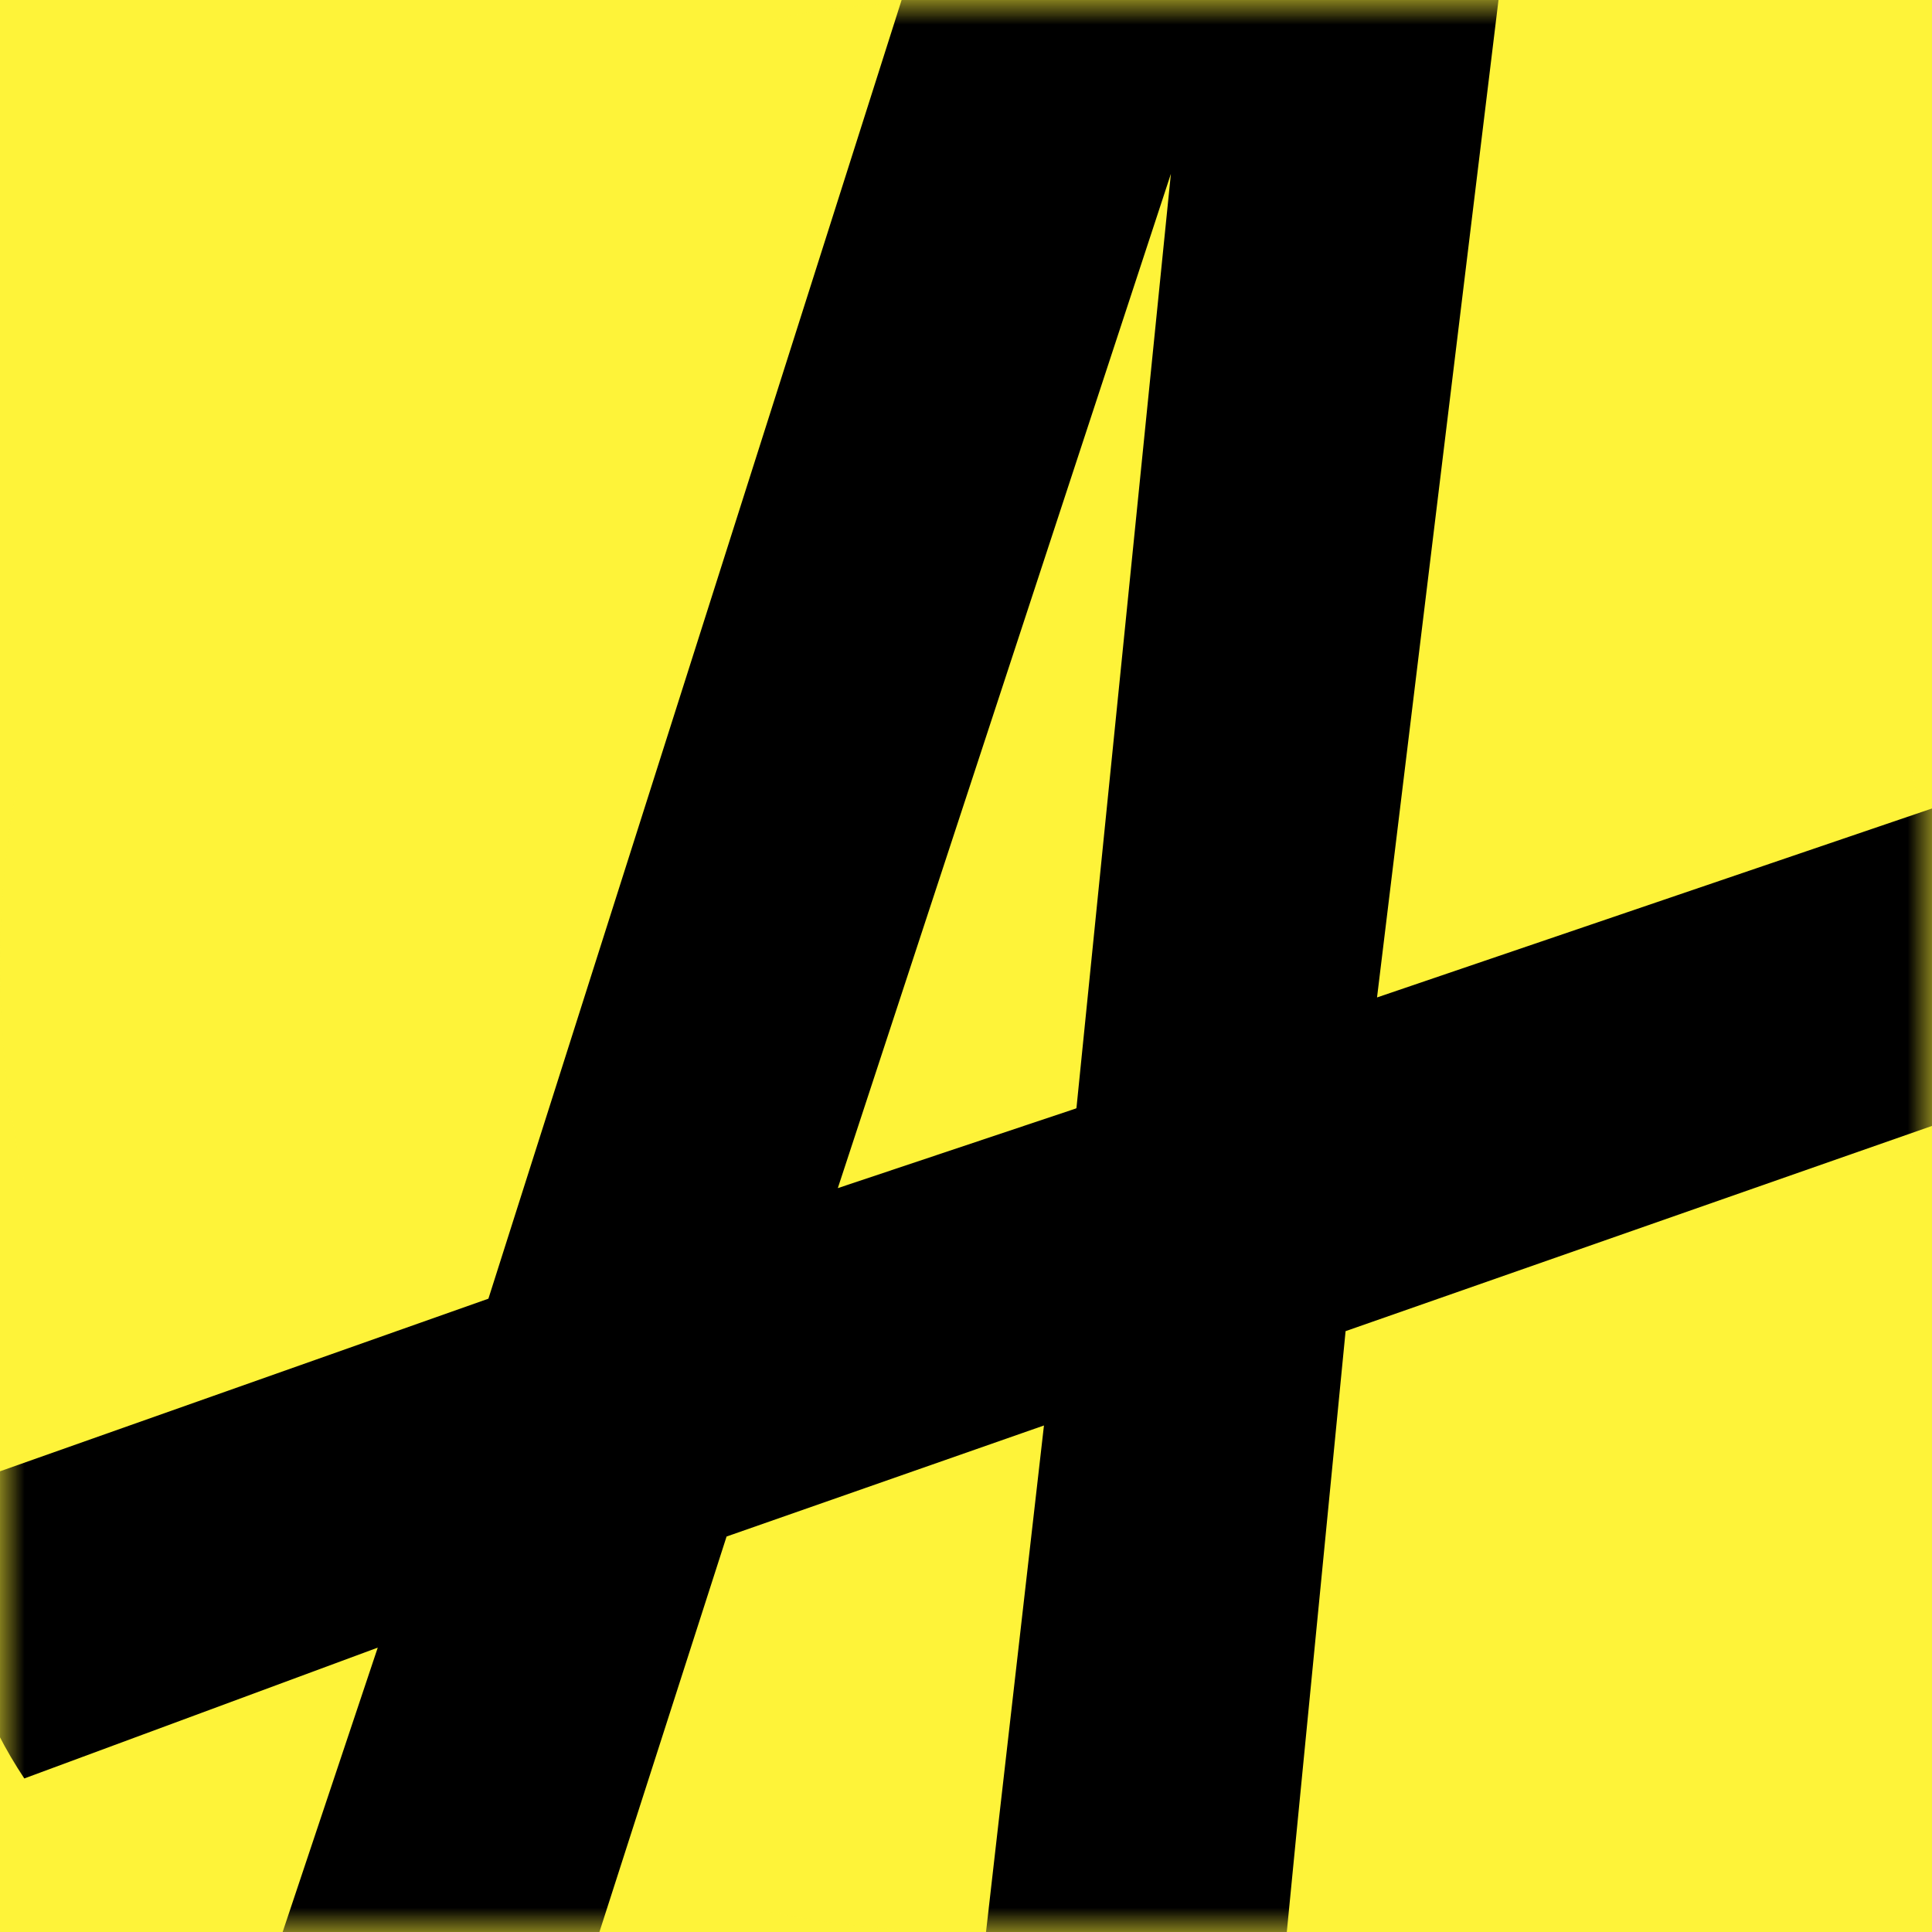 <svg width="40" height="40" viewBox="0 0 40 40" fill="none" xmlns="http://www.w3.org/2000/svg">
<rect x="0" y="0" width="40" height="40" fill="#808080" stroke="none"/>
<g clip-path="url(#clip0_4761_2551)">
<rect width="40" height="40" fill="#FEF339"/>
<mask id="mask0_4761_2551" style="mask-type:luminance" maskUnits="userSpaceOnUse" x="0" y="0" width="40" height="40">
<path d="M40 0H0V40H40V0Z" fill="white"/>
</mask>
<g mask="url(#mask0_4761_2551)">
<path d="M20 40C31.046 40 40 31.046 40 20C40 8.954 31.046 0 20 0C8.954 0 0 8.954 0 20C0 31.046 8.954 40 20 40Z" fill="#FEF339"/>
<path fill-rule="evenodd" clip-rule="evenodd" d="M-0.033 35.907C0.128 36.222 0.308 36.527 0.503 36.821L7.821 34.112L5.665 40.559C7.19 40.926 9.166 40.989 12.089 41L15.043 31.812L21.614 29.513L20.3 41H26.544L27.859 27.56L41 22.961V16.398L28.51 20.651L31.139 -0.937C29.762 -1 28.111 -1 26.05 -1H18.985L10.112 26.888L-1 30.815C-0.916 33.104 -0.685 34.627 -0.033 35.907ZM17.346 24.599L22.276 22.95L22.287 22.94L24.242 3.599L17.346 24.599Z" fill="black"/>
</g>
</g>
<defs>
<clipPath id="clip0_4761_2551">
<rect width="40" height="40" fill="white"/>
</clipPath>
</defs>
</svg>
